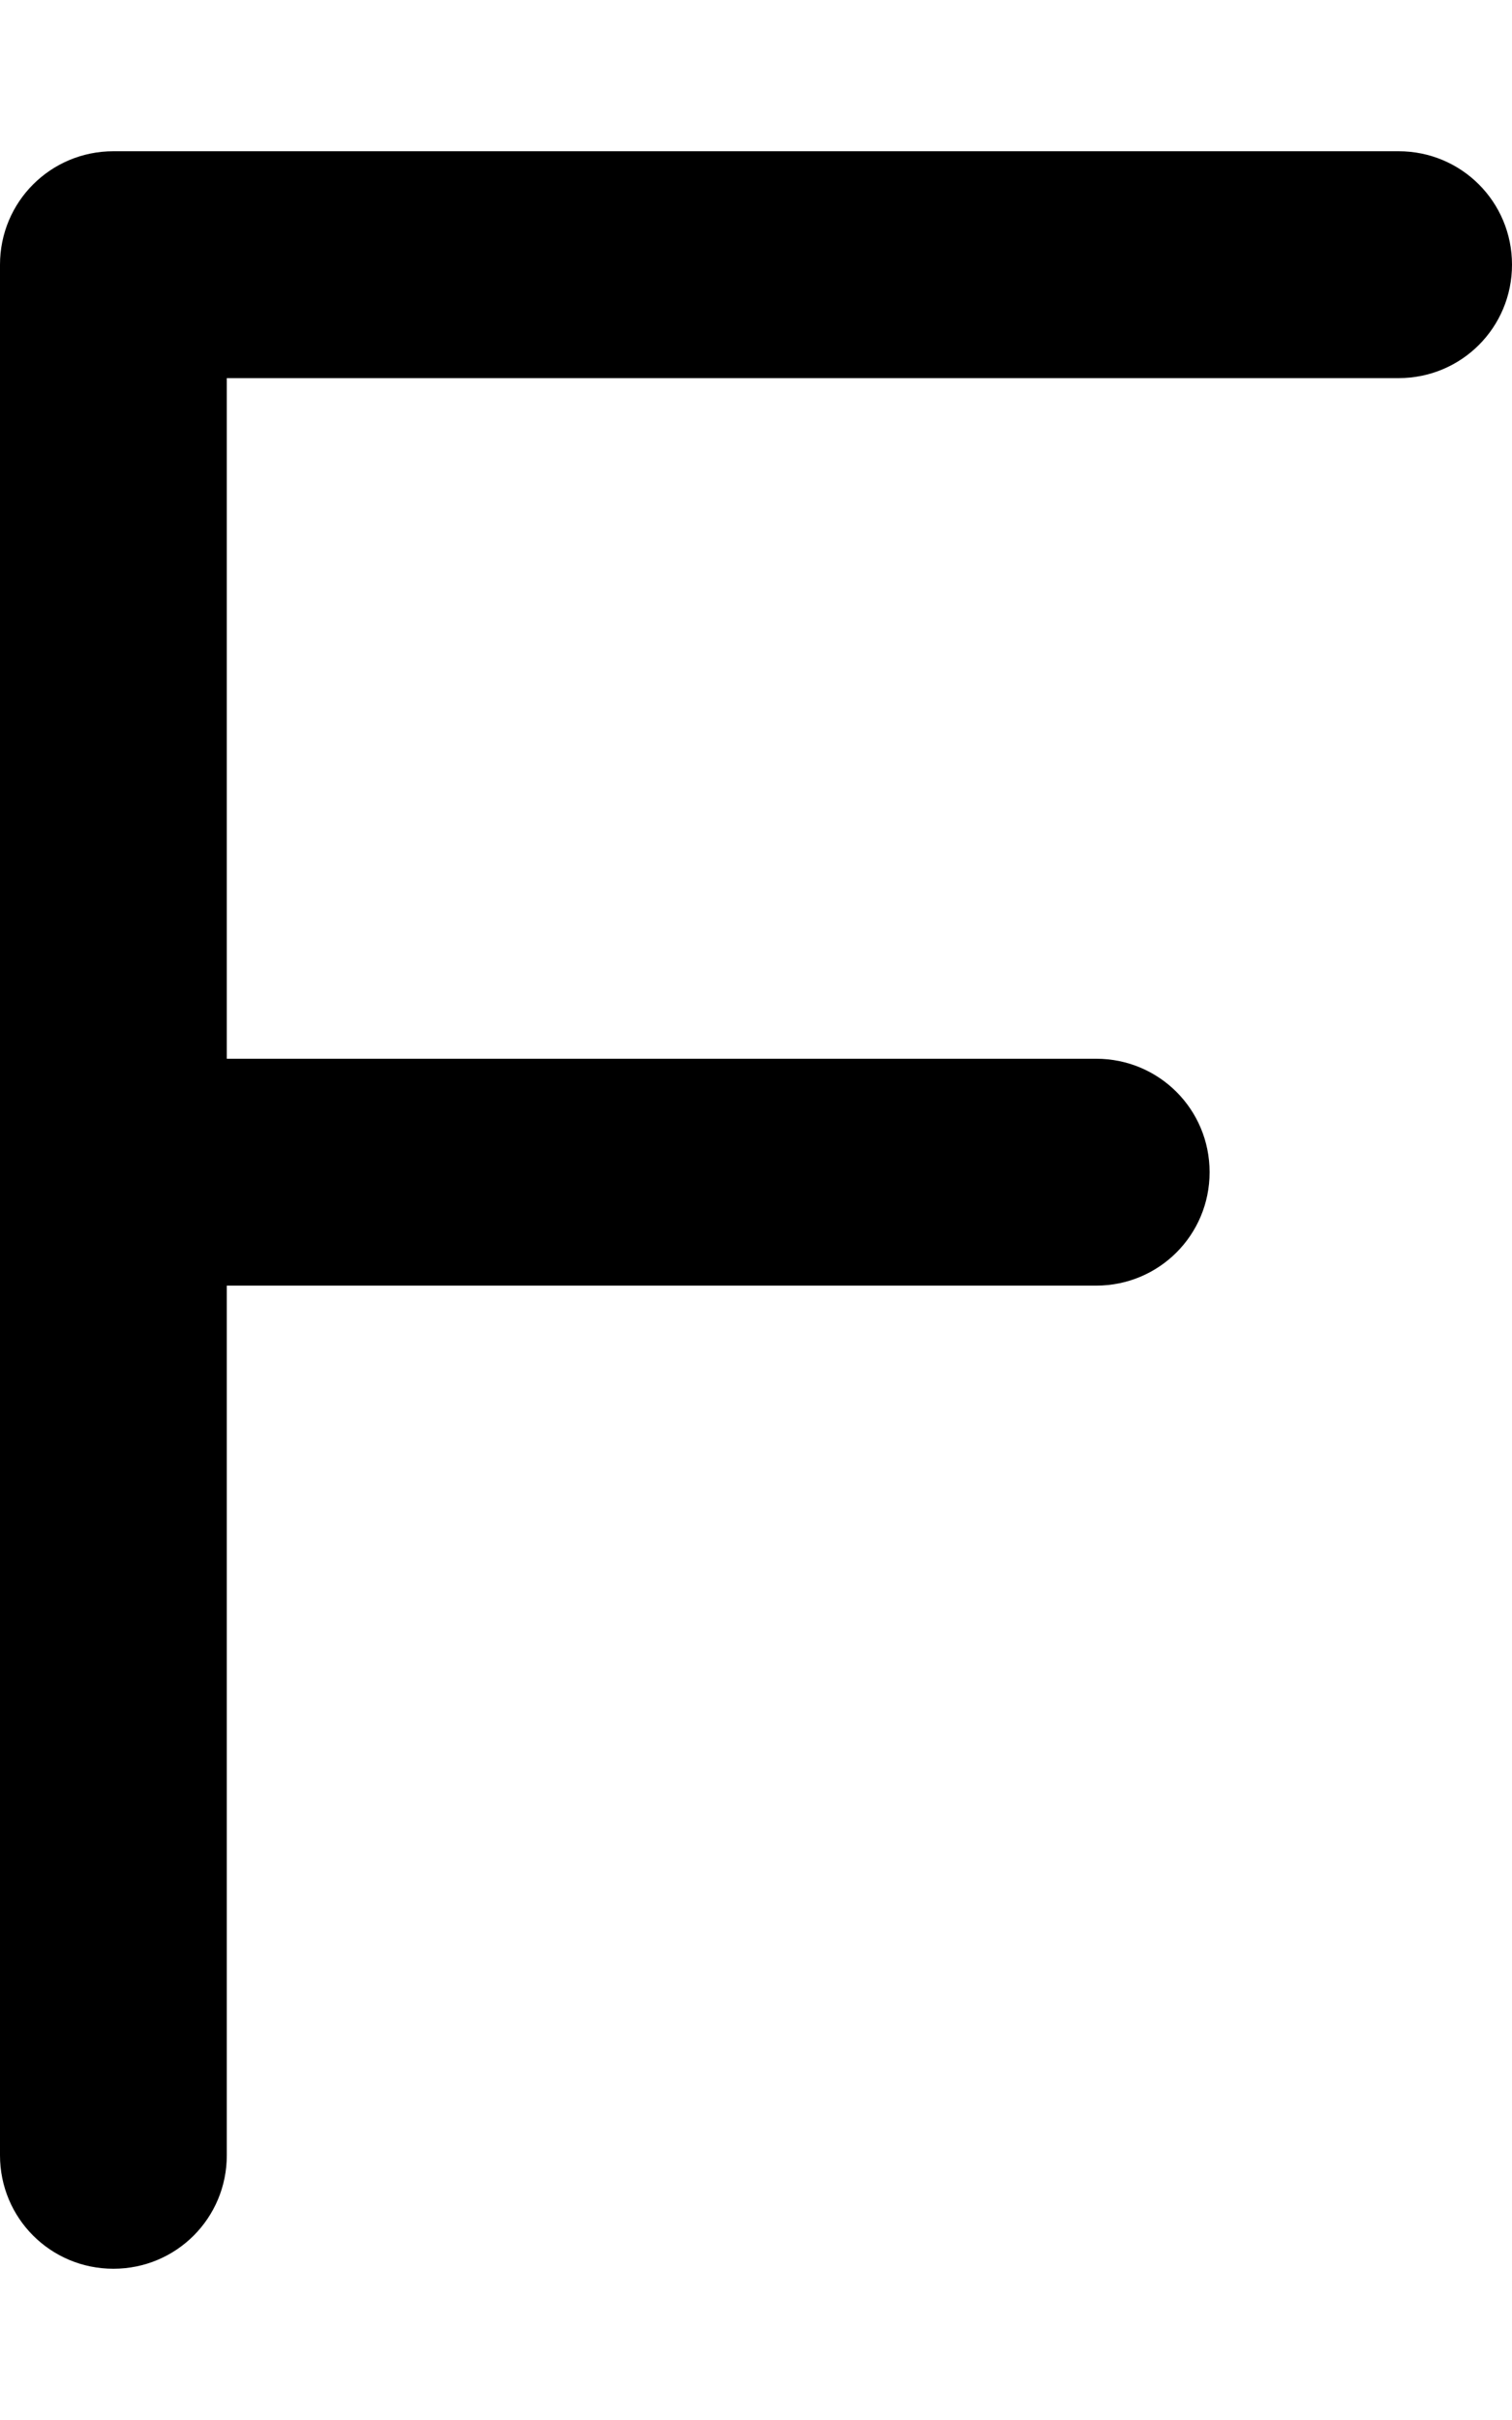 <svg fill="currentColor" xmlns="http://www.w3.org/2000/svg" viewBox="0 0 320 512"><!--! Font Awesome Pro 7.0.1 by @fontawesome - https://fontawesome.com License - https://fontawesome.com/license (Commercial License) Copyright 2025 Fonticons, Inc. --><path opacity=".4" fill="currentColor" d=""/><path fill="currentColor" d="M24 32C10.7 32 0 42.7 0 56L0 456c0 13.3 10.7 24 24 24s24-10.7 24-24l0-184 184 0c13.3 0 24-10.7 24-24s-10.7-24-24-24l-184 0 0-144 248 0c13.3 0 24-10.7 24-24s-10.7-24-24-24L24 32z"/></svg>